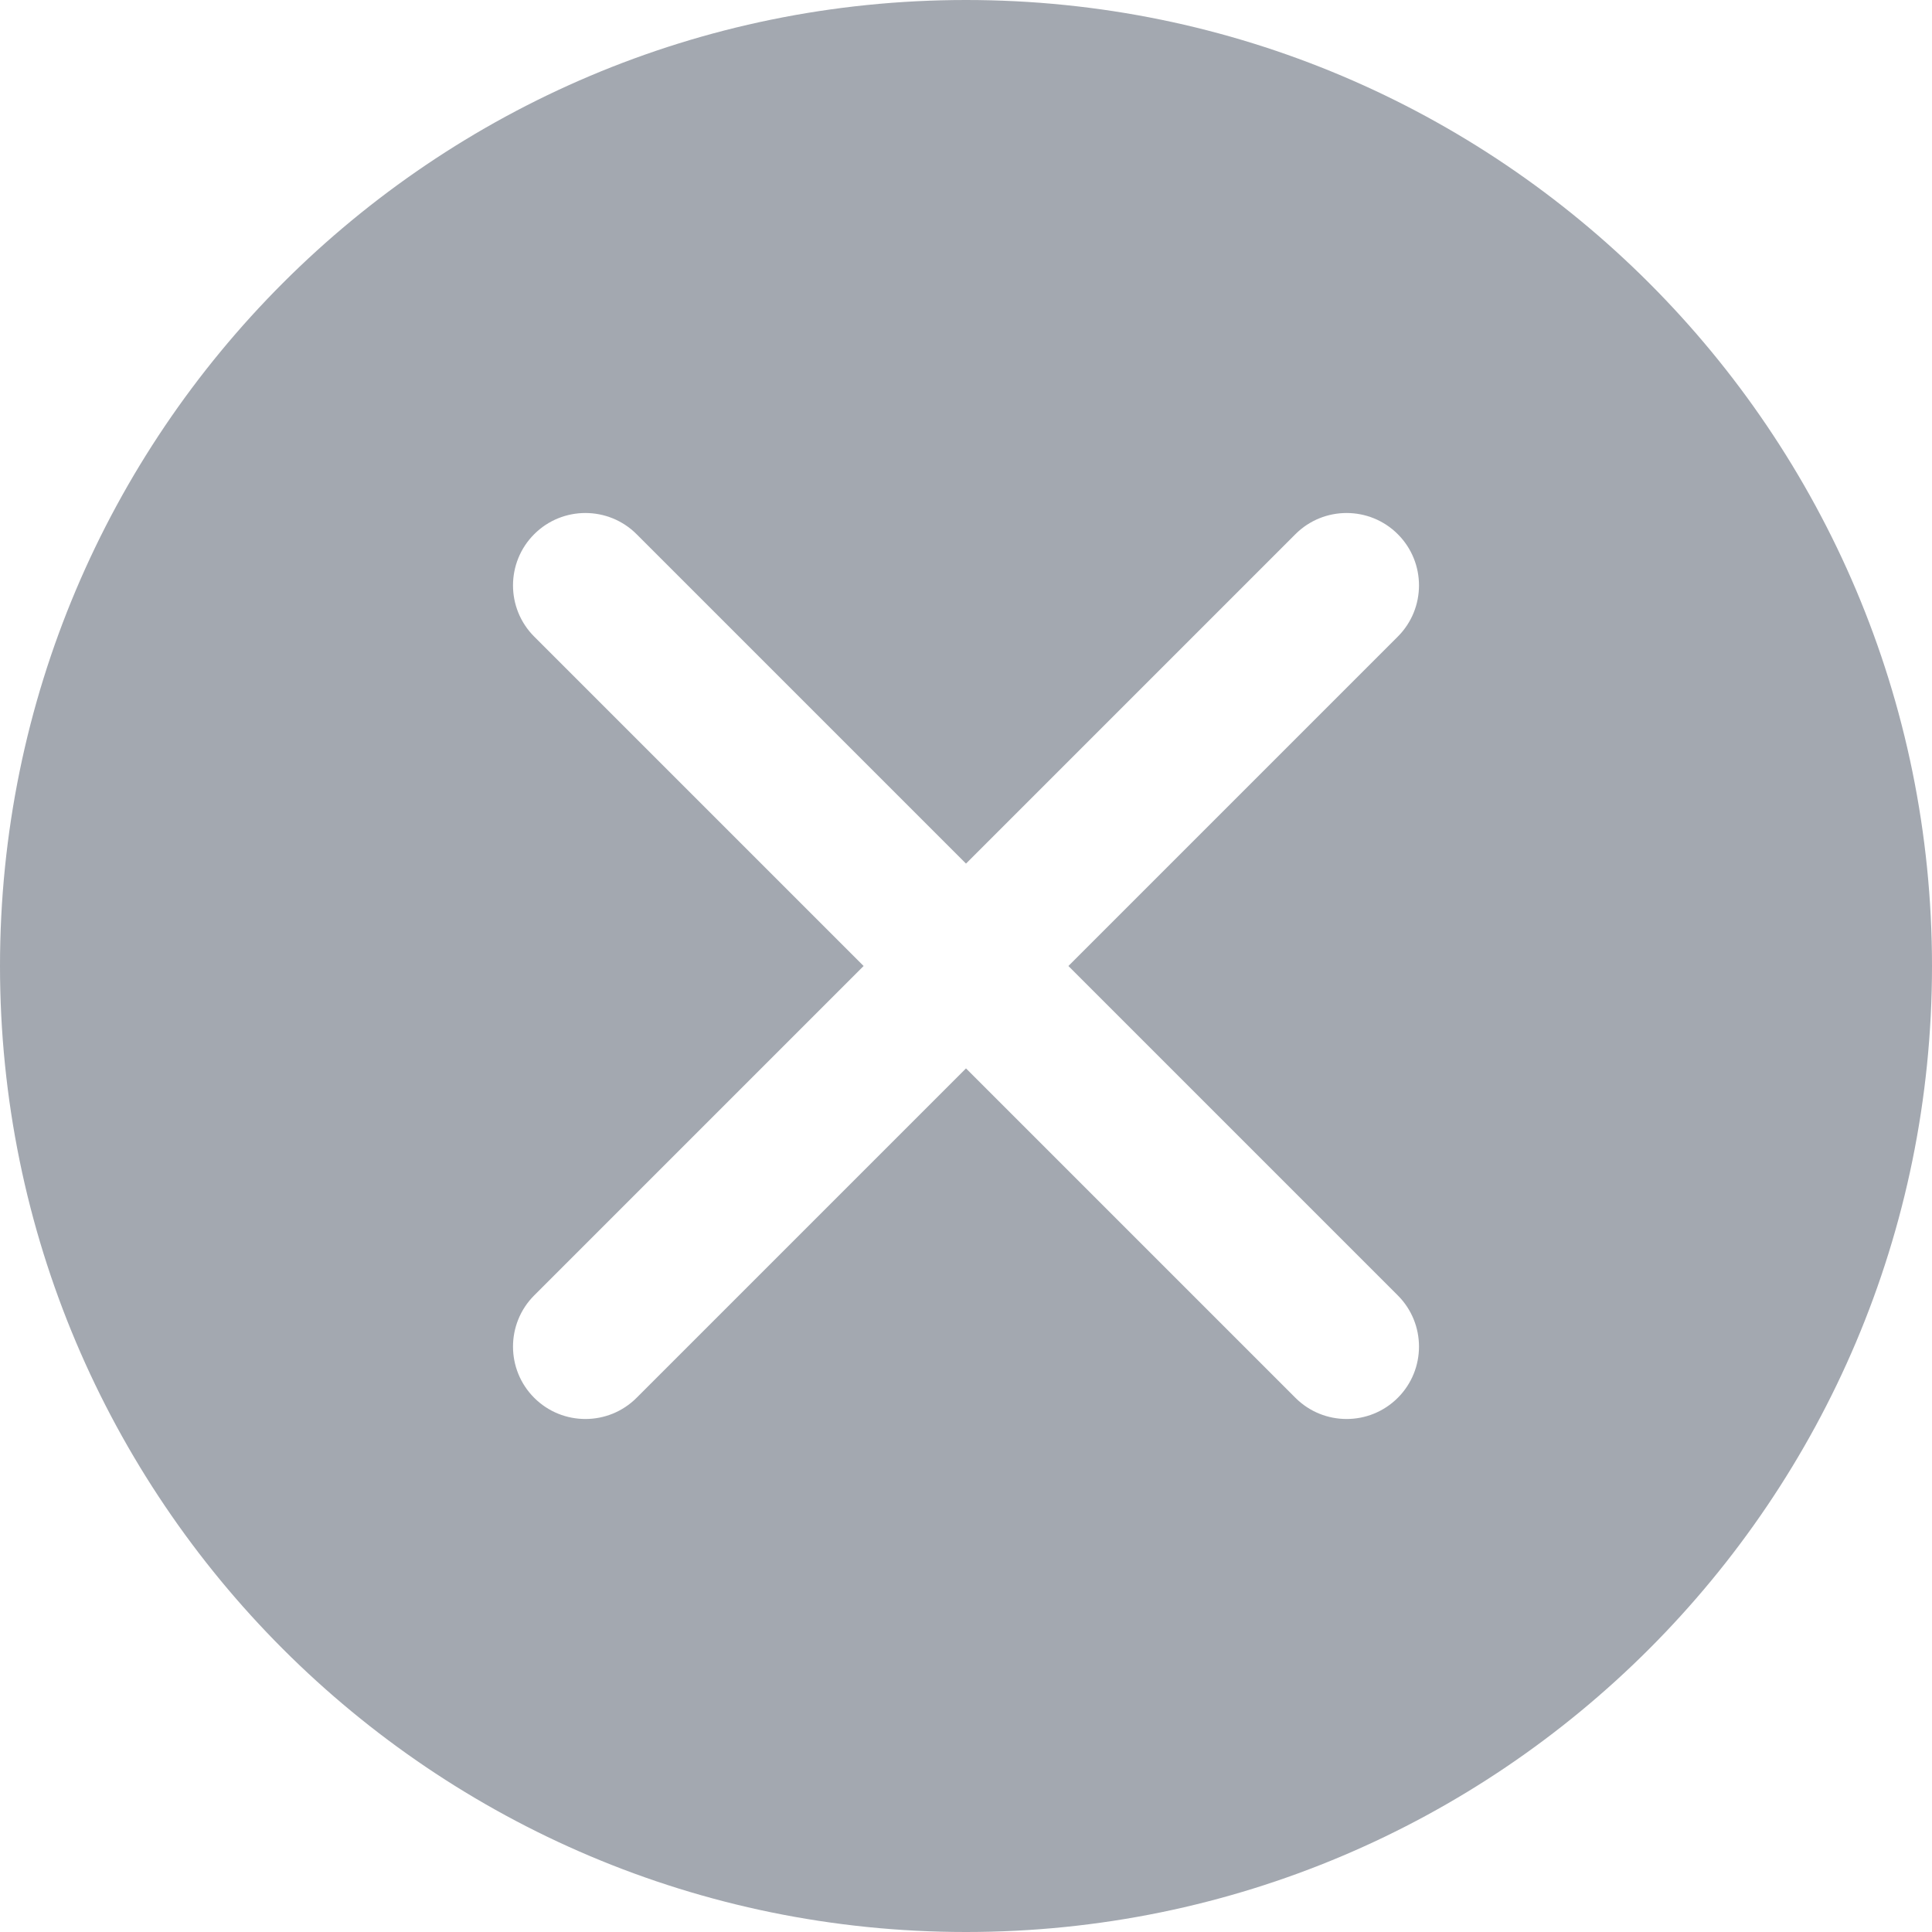 <?xml version="1.0" encoding="UTF-8"?>
<svg width="16px" height="16px" viewBox="0 0 16 16" version="1.1" xmlns="http://www.w3.org/2000/svg" xmlns:xlink="http://www.w3.org/1999/xlink">
    <!-- Generator: Sketch 55.2 (78181) - https://sketchapp.com -->
    <title>icon_search_x</title>
    <desc>Created with Sketch.</desc>
    <g id="icon_search_x" stroke="none" stroke-width="1" fill="none" fill-rule="evenodd">
        <g id="ico/失败">
            <path d="M8,16 C3.582,16 0,12.418 0,8 C0,3.582 3.582,0 8,0 C12.418,0 16,3.582 16,8 C16,12.418 12.418,16 8,16 Z M8,7.152 L5.272,4.424 C5.038,4.19 4.658,4.19 4.424,4.424 C4.19,4.658 4.19,5.038 4.424,5.272 L7.152,8 L4.424,10.728 C4.19,10.962 4.19,11.342 4.424,11.576 C4.658,11.81 5.038,11.81 5.272,11.576 L8,8.848 L10.728,11.576 C10.962,11.81 11.342,11.81 11.576,11.576 C11.81,11.342 11.81,10.962 11.576,10.728 L8.848,8 L11.576,5.272 C11.81,5.038 11.81,4.658 11.576,4.424 C11.342,4.19 10.962,4.19 10.728,4.424 L8,7.152 Z" id="形状结合" fill="#19263B" opacity="0.4"></path>
            <rect id="矩形" fill="#D8D8D8" opacity="0" x="0" y="0" width="16" height="16"></rect>
        </g>
    </g>
</svg>